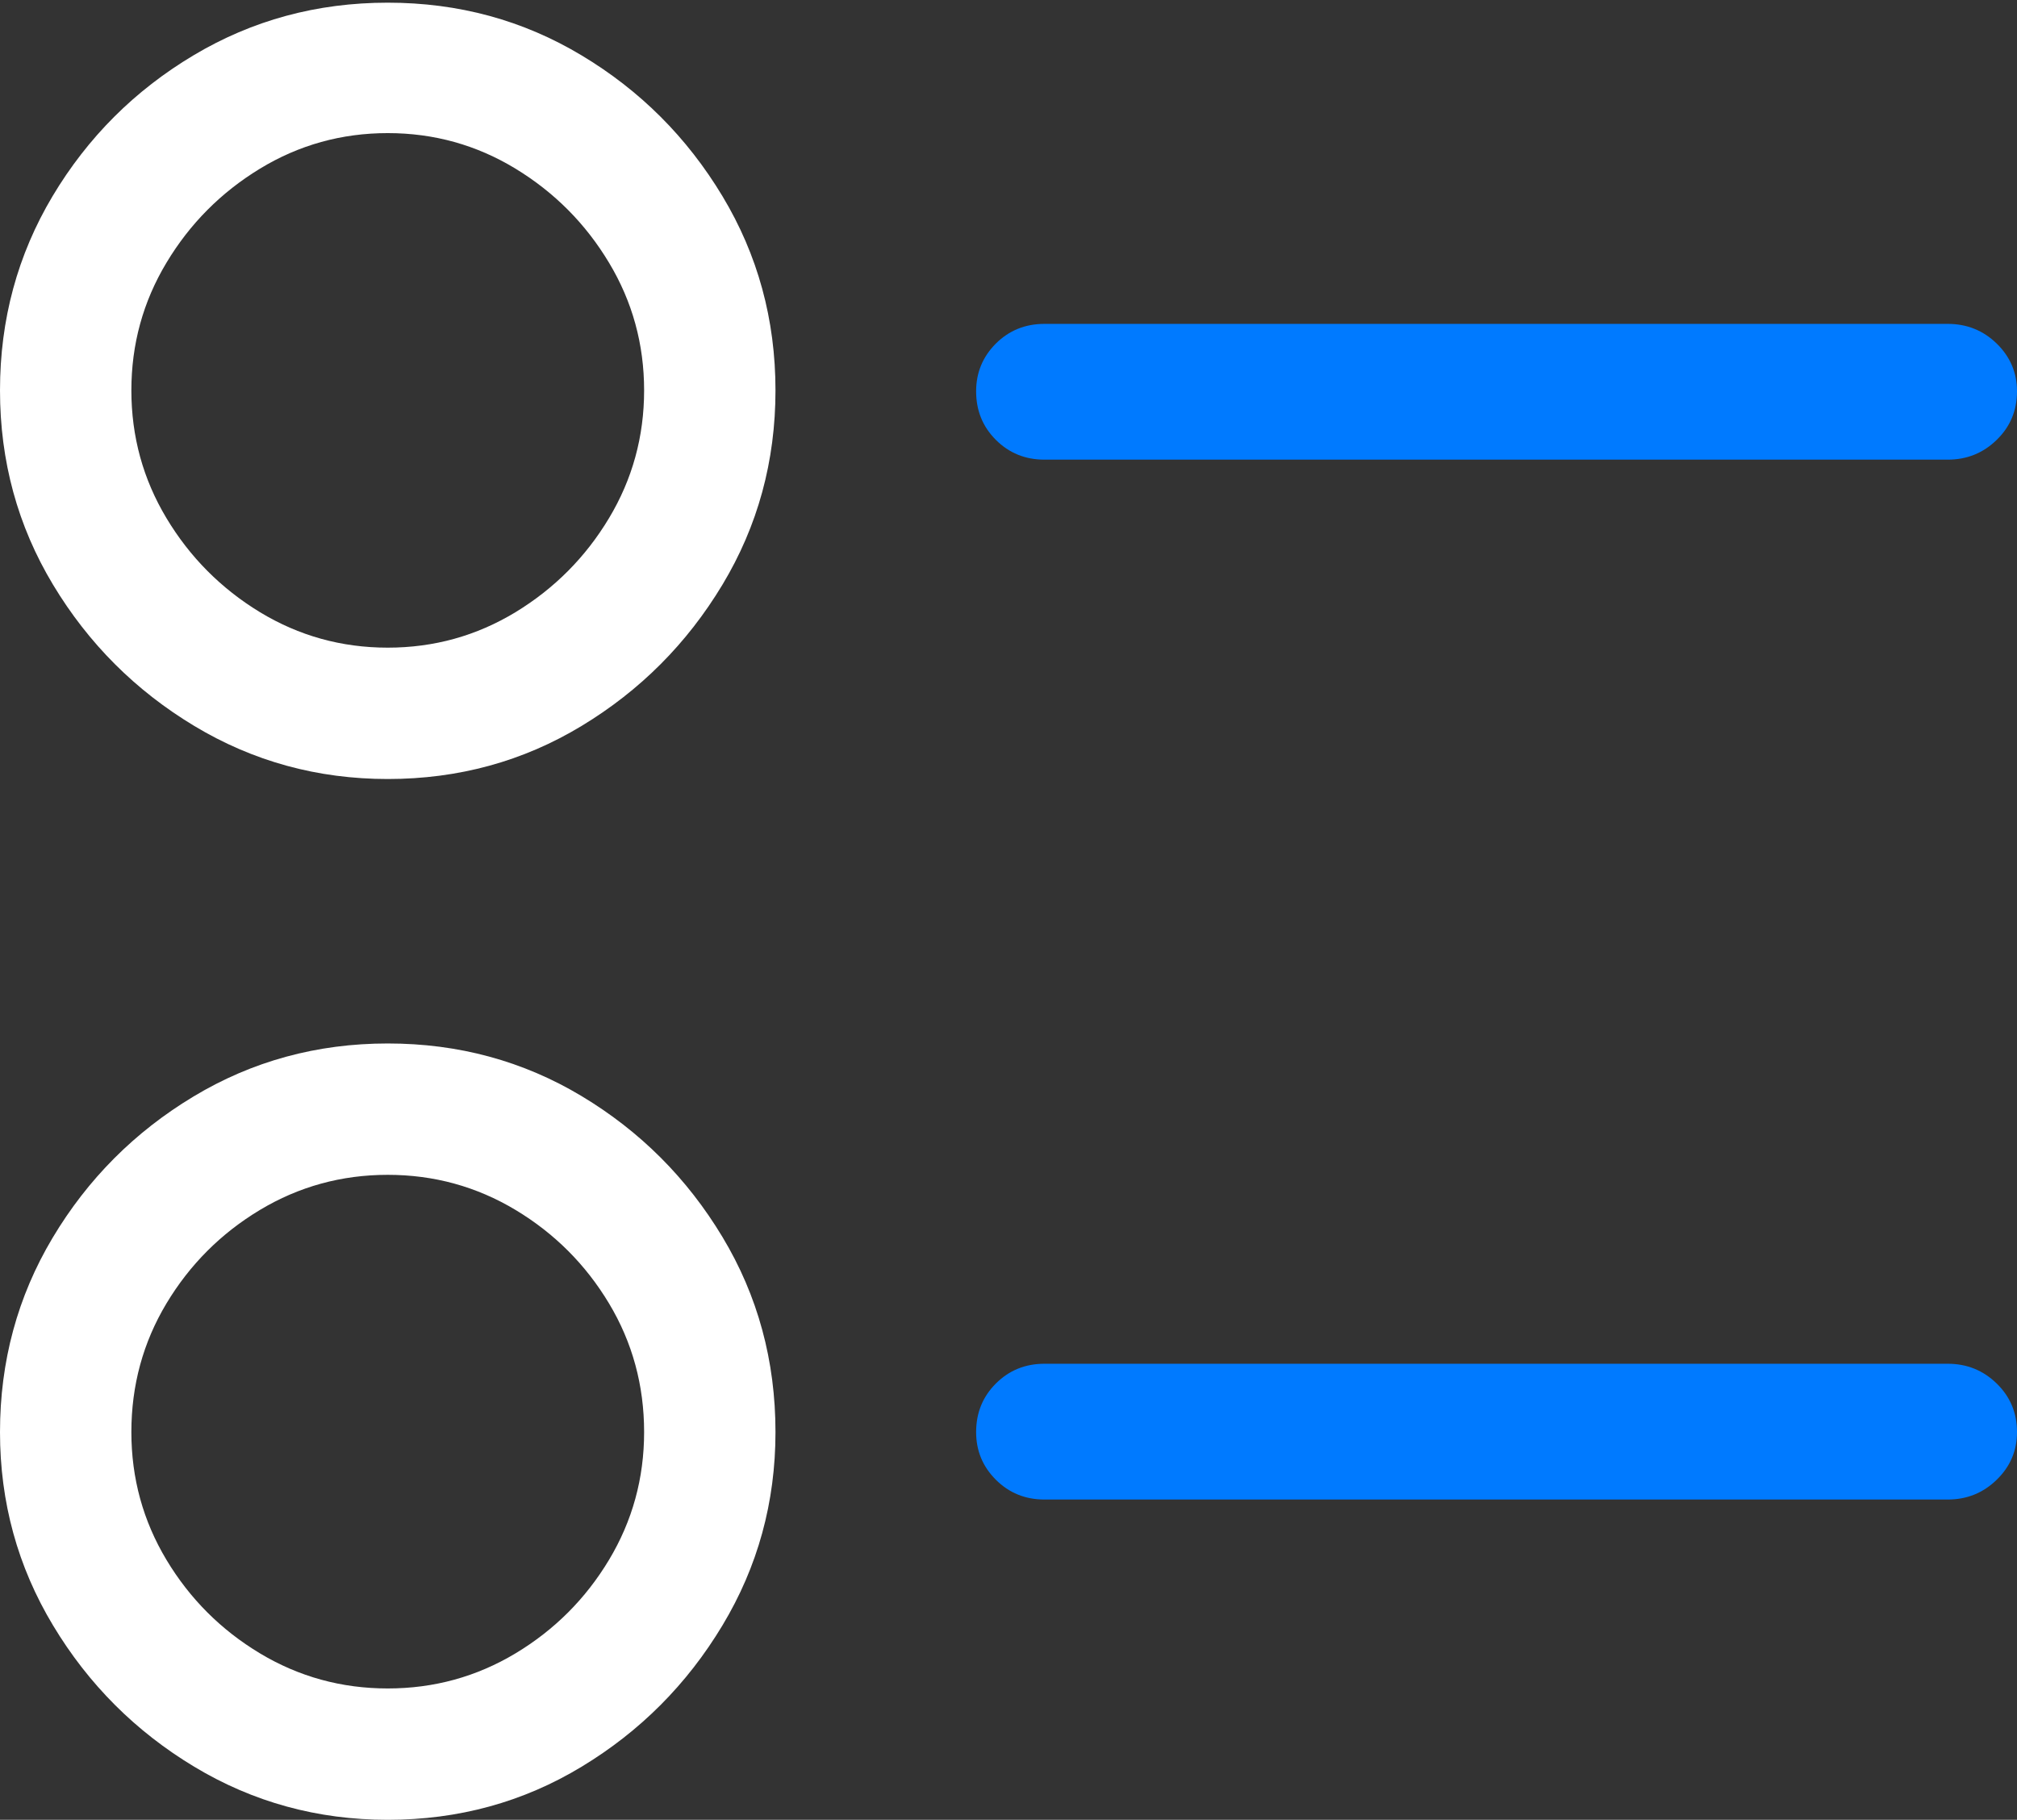 <?xml version="1.0" encoding="UTF-8"?>
<!--Generator: Apple Native CoreSVG 175.5-->
<!DOCTYPE svg
PUBLIC "-//W3C//DTD SVG 1.1//EN"
       "http://www.w3.org/Graphics/SVG/1.1/DTD/svg11.dtd">
<svg version="1.1" xmlns="http://www.w3.org/2000/svg" xmlns:xlink="http://www.w3.org/1999/xlink" width="21.895" height="19.756">
 <rect width="100%" height="100%" fill="#333333" stroke="none"/>
 <g>
  <rect height="19.756" opacity="0" width="21.895" x="0" y="0"/>
  <path d="M11.338 4.99L21.143 4.99Q21.455 4.99 21.675 4.775Q21.895 4.561 21.895 4.248Q21.895 3.945 21.675 3.73Q21.455 3.516 21.143 3.516L11.338 3.516Q11.025 3.516 10.81 3.73Q10.596 3.945 10.596 4.248Q10.596 4.561 10.81 4.775Q11.025 4.99 11.338 4.99ZM11.338 16.279L21.143 16.279Q21.455 16.279 21.675 16.064Q21.895 15.85 21.895 15.547Q21.895 15.234 21.675 15.02Q21.455 14.805 21.143 14.805L11.338 14.805Q11.025 14.805 10.81 15.02Q10.596 15.234 10.596 15.547Q10.596 15.85 10.81 16.064Q11.025 16.279 11.338 16.279Z" fill="#007aff"/>
  <path d="M4.209 8.457Q5.361 8.457 6.313 7.881Q7.266 7.305 7.842 6.348Q8.418 5.391 8.418 4.238Q8.418 3.086 7.842 2.129Q7.266 1.172 6.313 0.601Q5.361 0.029 4.209 0.029Q3.057 0.029 2.1 0.601Q1.143 1.172 0.571 2.129Q0 3.086 0 4.238Q0 5.391 0.576 6.348Q1.152 7.305 2.109 7.881Q3.066 8.457 4.209 8.457ZM4.209 7.031Q3.457 7.031 2.822 6.646Q2.188 6.26 1.807 5.625Q1.426 4.99 1.426 4.238Q1.426 3.486 1.807 2.852Q2.188 2.217 2.822 1.831Q3.457 1.445 4.209 1.445Q4.961 1.445 5.596 1.831Q6.23 2.217 6.611 2.852Q6.992 3.486 6.992 4.238Q6.992 4.99 6.611 5.625Q6.23 6.26 5.596 6.646Q4.961 7.031 4.209 7.031ZM4.209 19.756Q5.361 19.756 6.313 19.18Q7.266 18.604 7.842 17.646Q8.418 16.689 8.418 15.547Q8.418 14.385 7.842 13.428Q7.266 12.471 6.313 11.899Q5.361 11.328 4.209 11.328Q3.057 11.328 2.1 11.904Q1.143 12.48 0.571 13.438Q0 14.395 0 15.547Q0 16.689 0.576 17.646Q1.152 18.604 2.109 19.18Q3.066 19.756 4.209 19.756ZM4.209 18.33Q3.457 18.33 2.822 17.949Q2.188 17.568 1.807 16.934Q1.426 16.299 1.426 15.547Q1.426 14.785 1.807 14.15Q2.188 13.516 2.822 13.135Q3.457 12.754 4.209 12.754Q4.961 12.754 5.596 13.135Q6.23 13.516 6.611 14.15Q6.992 14.785 6.992 15.547Q6.992 16.299 6.611 16.934Q6.23 17.568 5.596 17.949Q4.961 18.33 4.209 18.33Z" fill="#ffffff"/>
 </g>
</svg>
